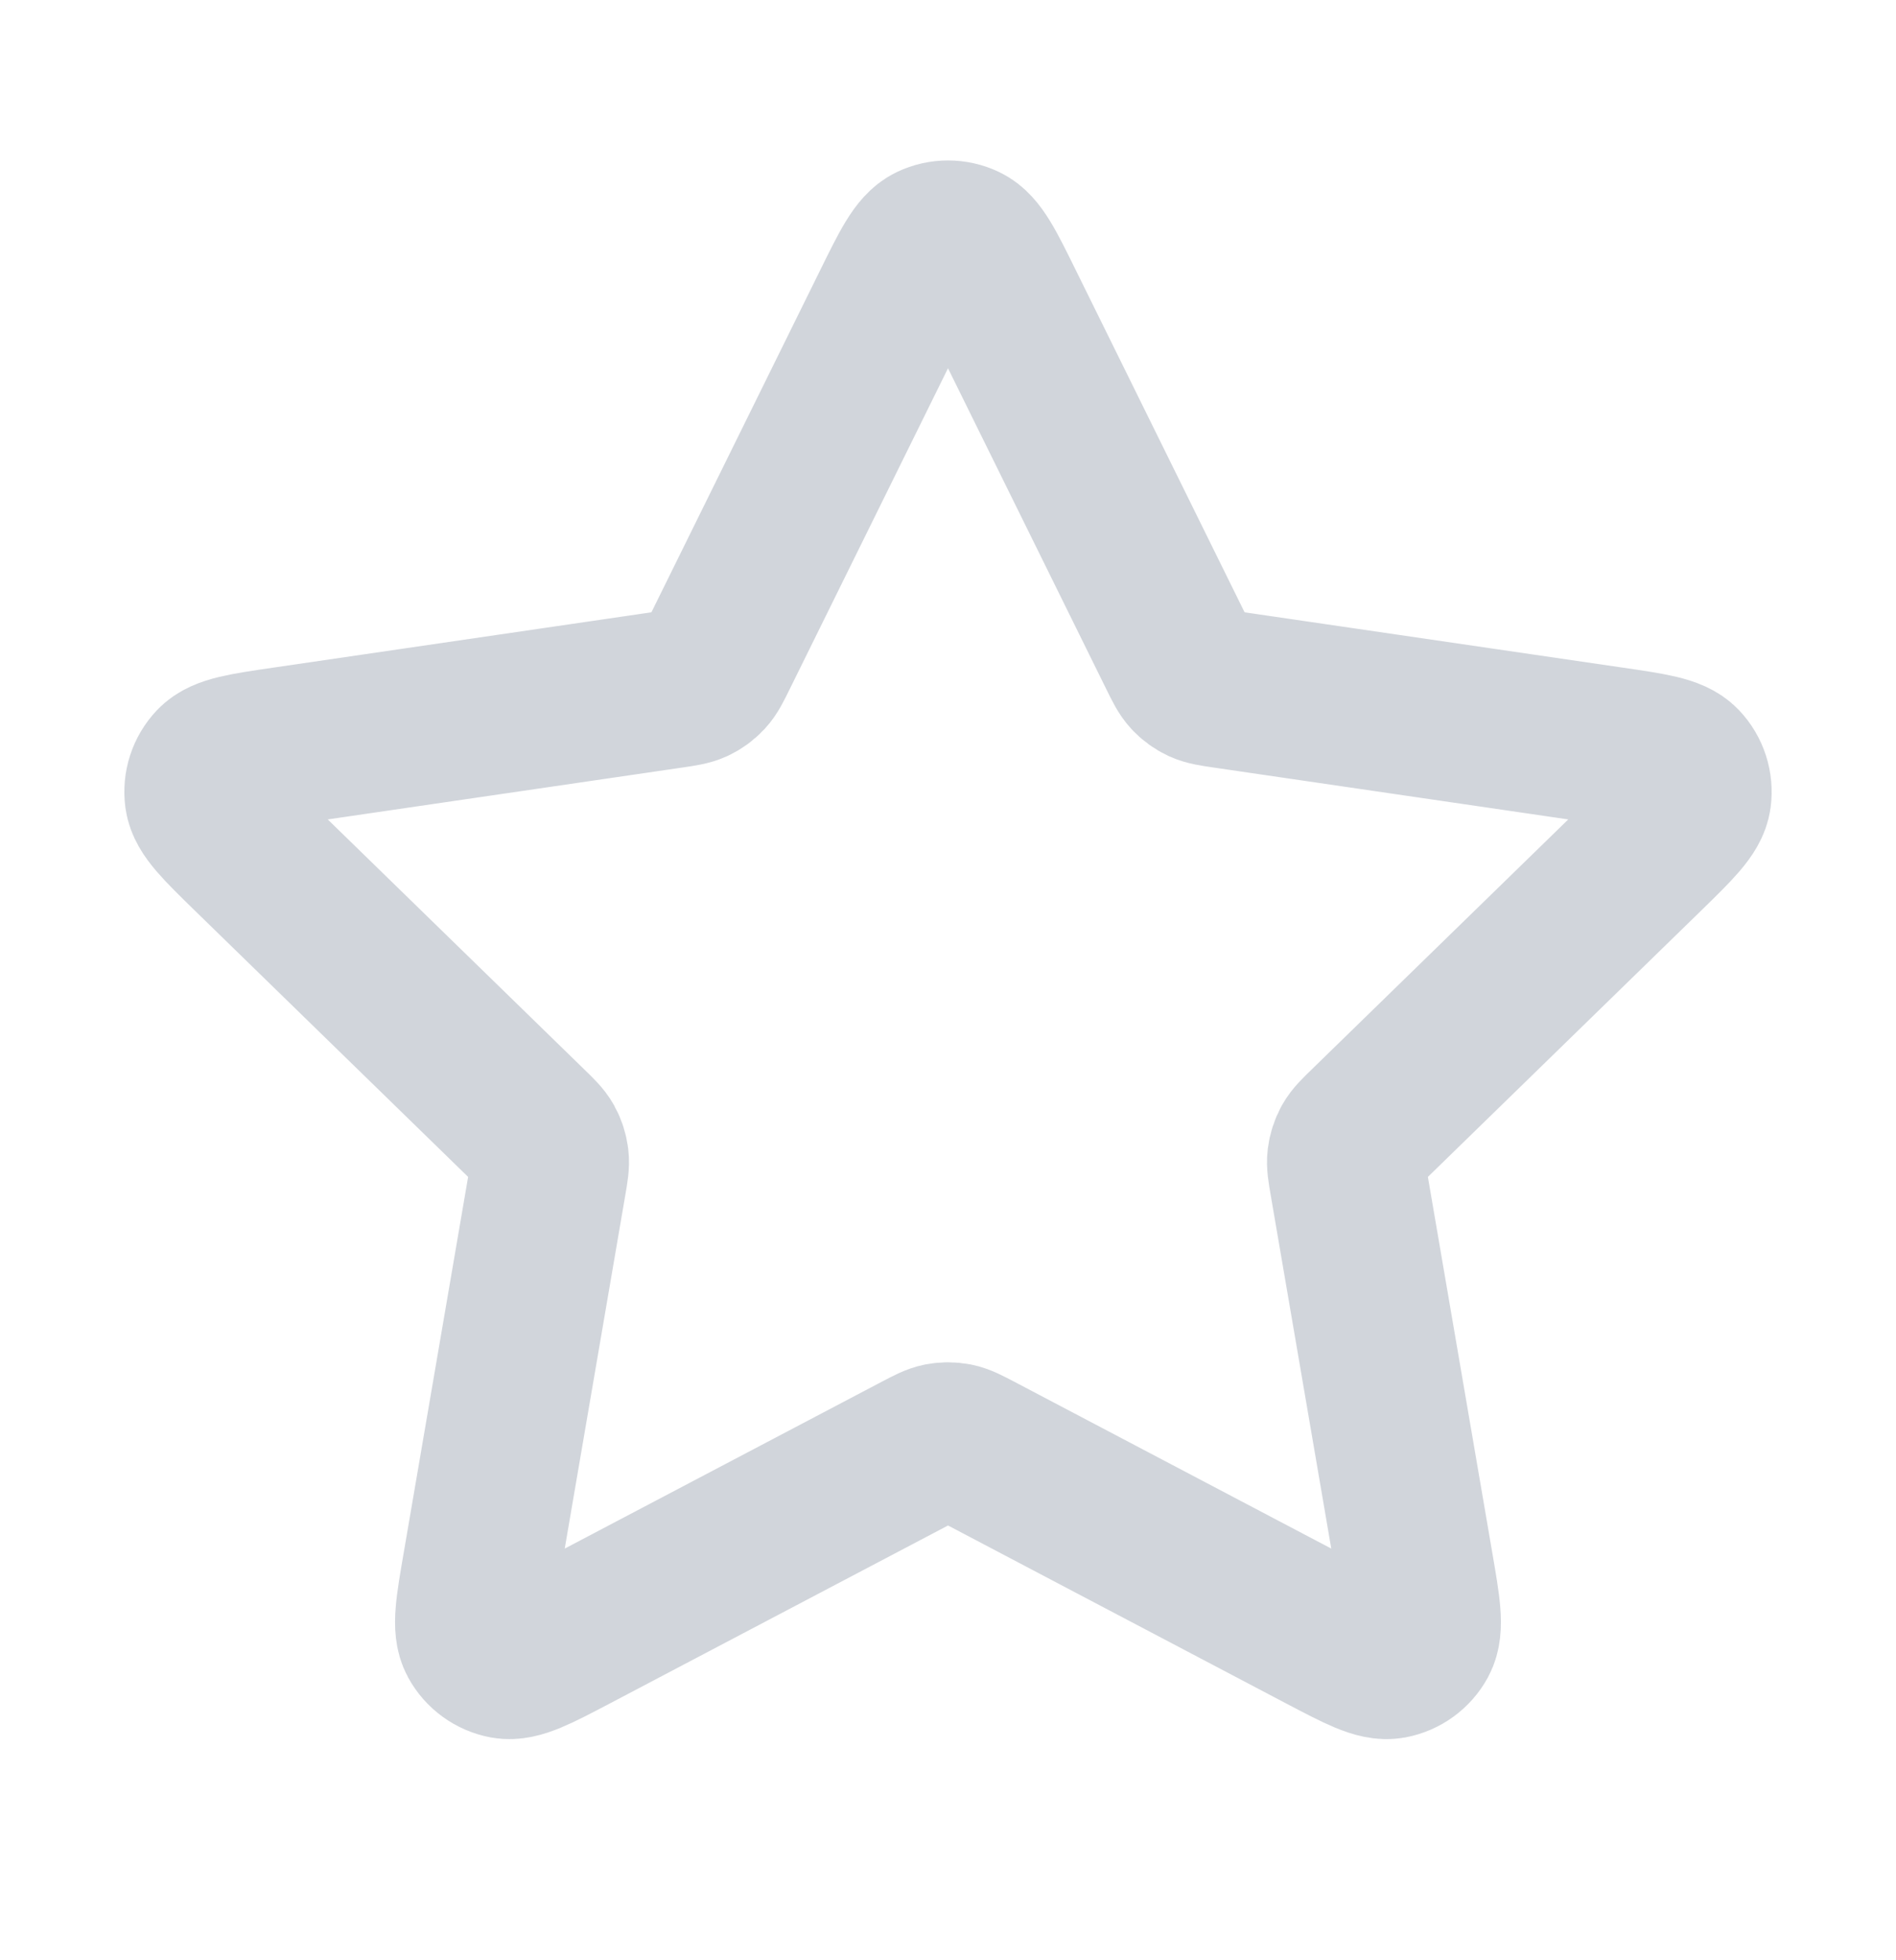 <svg width="30" height="31" viewBox="0 0 30 31" fill="none" xmlns="http://www.w3.org/2000/svg">
<path d="M14.103 4.817C14.391 4.233 14.536 3.941 14.731 3.848C14.901 3.767 15.099 3.767 15.269 3.848C15.465 3.941 15.609 4.233 15.897 4.817L18.63 10.354C18.715 10.527 18.758 10.613 18.82 10.68C18.875 10.739 18.941 10.787 19.014 10.821C19.097 10.859 19.192 10.873 19.382 10.901L25.496 11.795C26.14 11.889 26.462 11.936 26.611 12.093C26.741 12.23 26.802 12.418 26.777 12.605C26.748 12.819 26.515 13.046 26.049 13.501L21.627 17.808C21.489 17.942 21.42 18.009 21.375 18.089C21.336 18.16 21.311 18.238 21.301 18.318C21.29 18.409 21.306 18.504 21.339 18.694L22.382 24.778C22.492 25.419 22.547 25.74 22.444 25.931C22.354 26.096 22.194 26.212 22.009 26.247C21.796 26.286 21.508 26.135 20.931 25.832L15.466 22.957C15.295 22.868 15.21 22.823 15.12 22.805C15.041 22.79 14.959 22.79 14.88 22.805C14.79 22.823 14.705 22.868 14.535 22.957L9.069 25.832C8.492 26.135 8.204 26.286 7.991 26.247C7.806 26.212 7.646 26.096 7.556 25.931C7.452 25.74 7.508 25.419 7.618 24.778L8.661 18.694C8.694 18.504 8.71 18.409 8.699 18.318C8.689 18.238 8.664 18.16 8.625 18.089C8.58 18.009 8.511 17.942 8.373 17.808L3.951 13.501C3.485 13.046 3.252 12.819 3.223 12.605C3.198 12.418 3.259 12.23 3.389 12.093C3.538 11.936 3.86 11.889 4.504 11.795L10.618 10.901C10.808 10.873 10.903 10.859 10.986 10.821C11.059 10.787 11.125 10.739 11.18 10.68C11.242 10.613 11.285 10.527 11.37 10.354L14.103 4.817Z" stroke="#D1D5DB" stroke-width="2.5" stroke-linecap="round" stroke-linejoin="round"/>
</svg>

